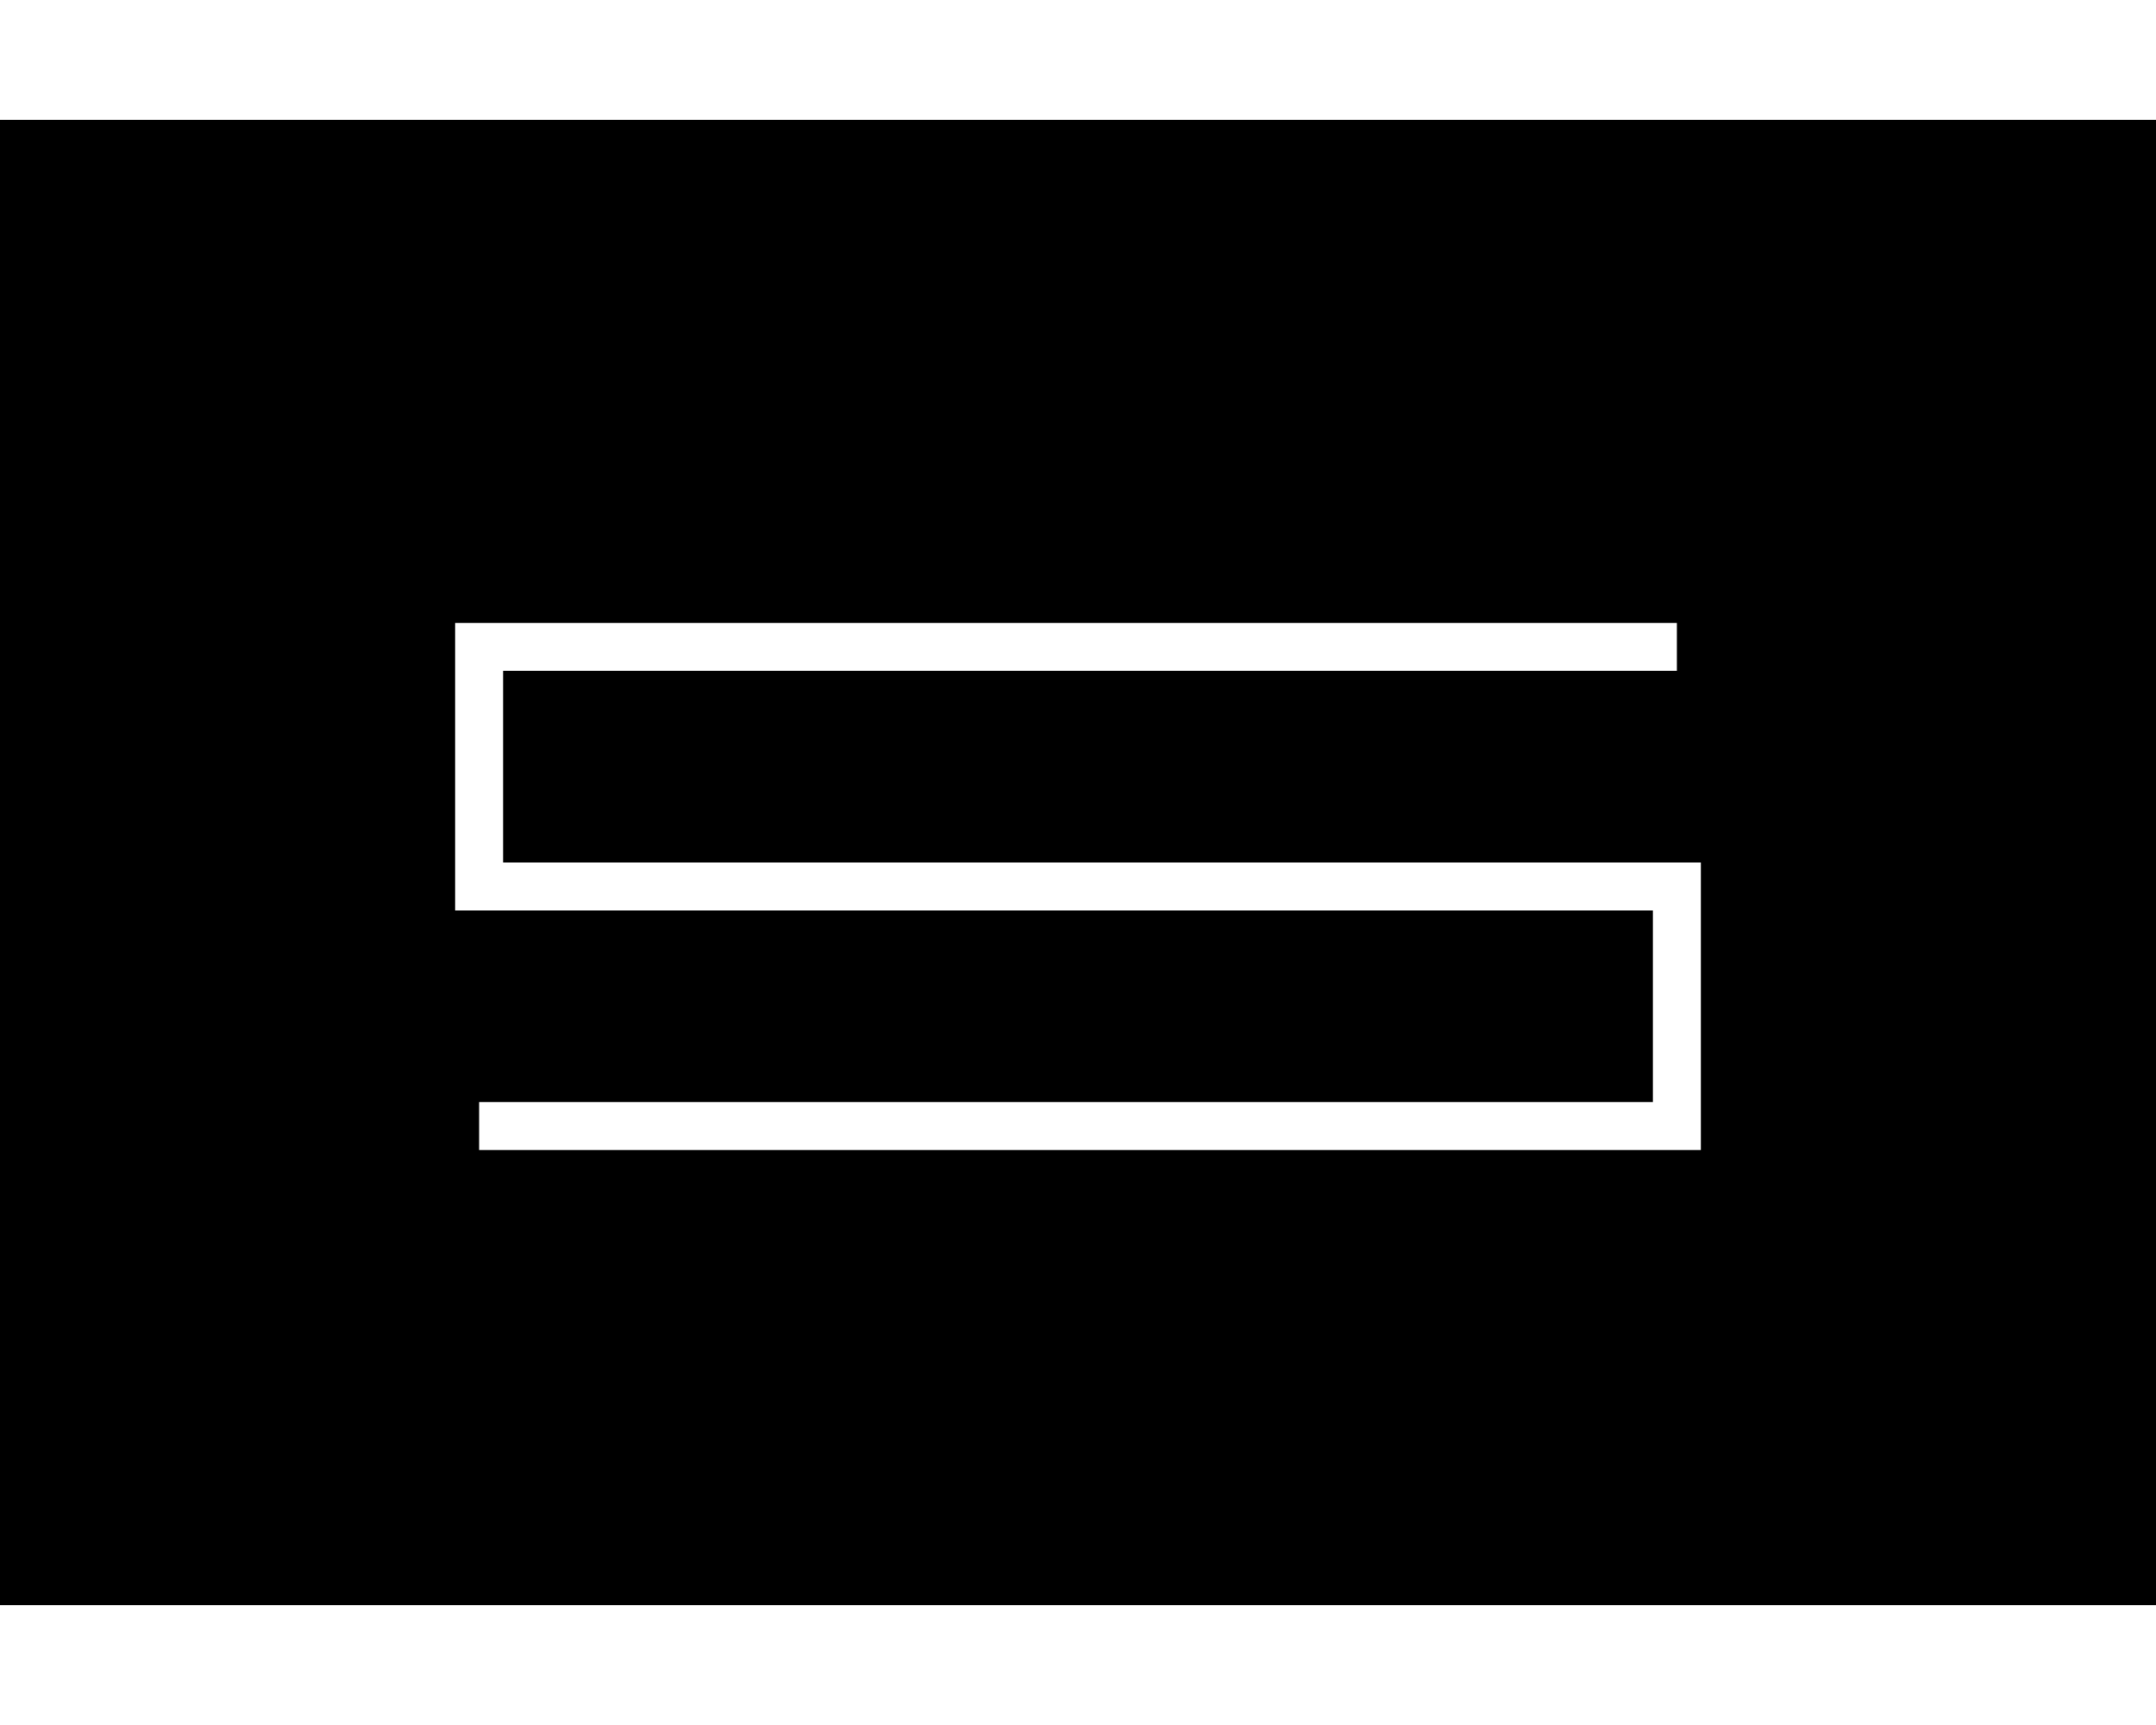 <?xml version="1.0" encoding="UTF-8"?>
<svg xmlns="http://www.w3.org/2000/svg"
 version="1.1" baseProfile="basic"
 viewBox="-10 -21 45 31"
 width="1280px" height="1024px"
 stroke="white" stroke-width="1px"
 fill="black" fill-opacity="0">
<rect x="-10" y="-21" width="45" height="31" fill="#808080" stroke="none"/>
<rect x="-10" y="-21" width="45" height="31" stroke-width="0px" fill-opacity="1"/>
<path d="M0 0 L0 0 L5 0 L10 0 L15 0 L20 0 L25 0 L25 -5 L20 -5 L15 -5 L10 -5 L5 -5 L0 -5 L3.06162e-16 -10 L5 -10 L10 -10 L15 -10 L20 -10 L25 -10"/>
</svg>

